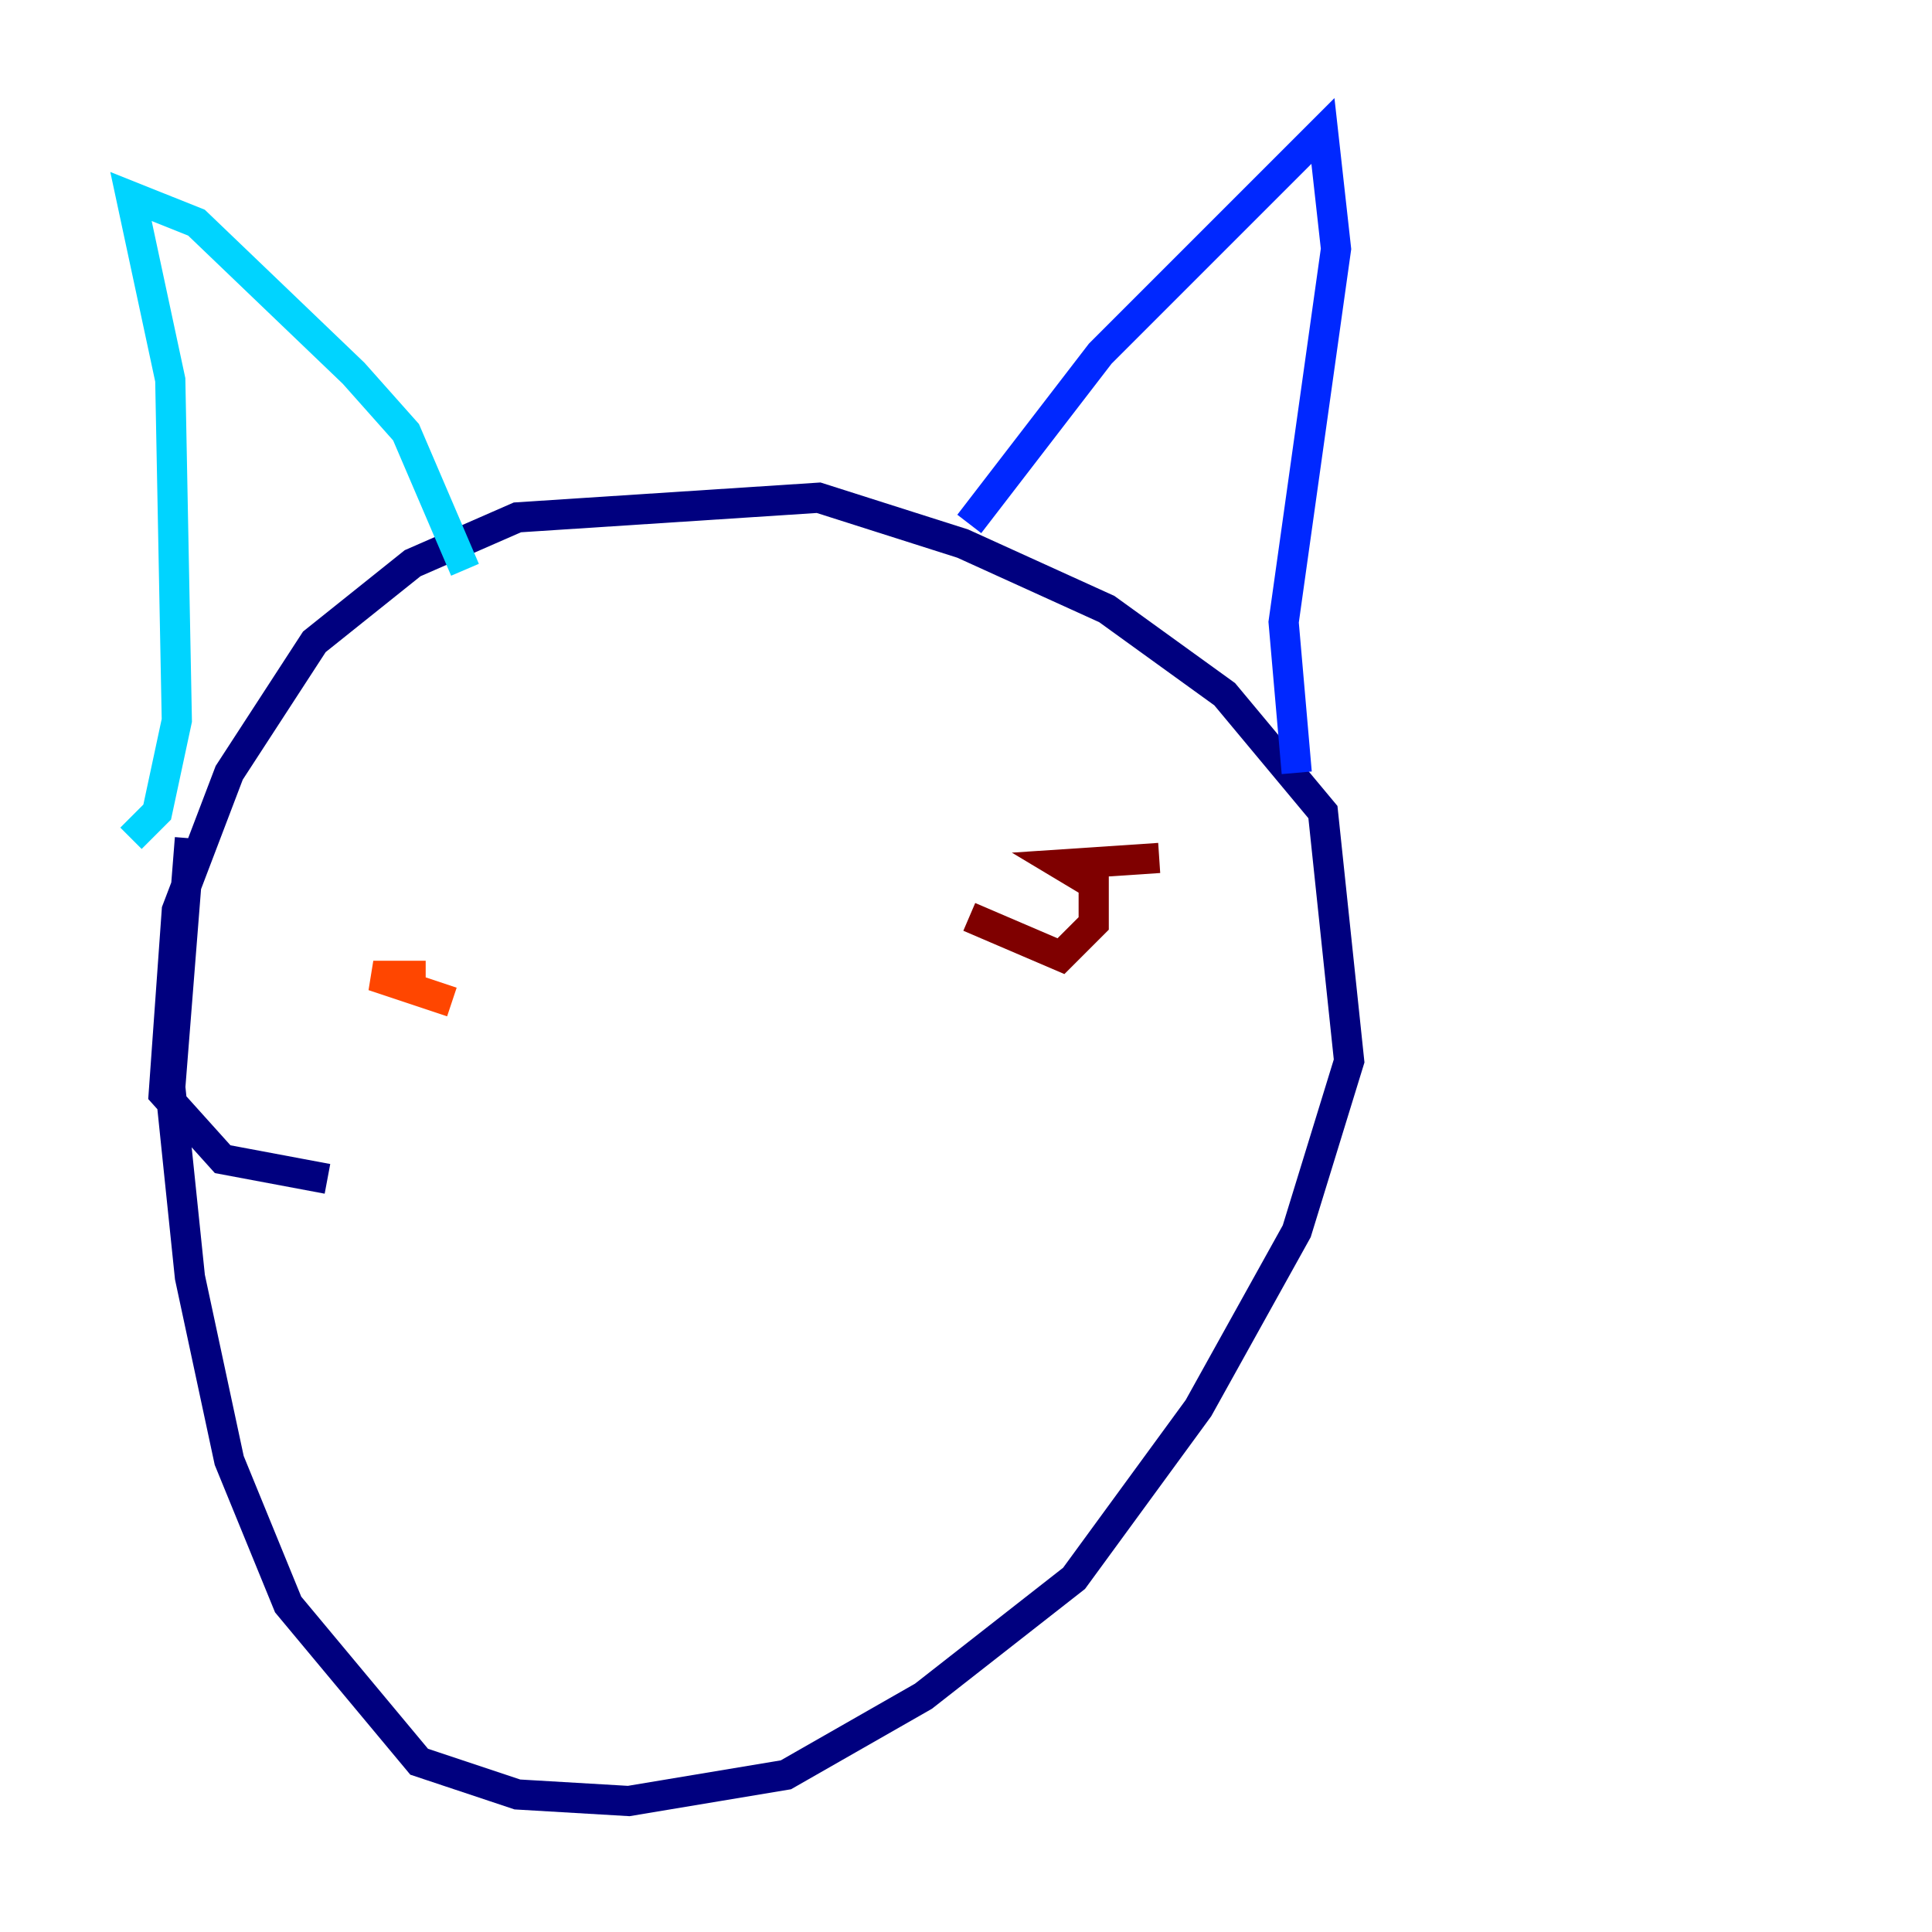 <?xml version="1.0" encoding="utf-8" ?>
<svg baseProfile="tiny" height="128" version="1.2" viewBox="0,0,128,128" width="128" xmlns="http://www.w3.org/2000/svg" xmlns:ev="http://www.w3.org/2001/xml-events" xmlns:xlink="http://www.w3.org/1999/xlink"><defs /><polyline fill="none" points="12.583,55.539 11.281,72.027 12.583,84.61 15.186,96.759 19.091,106.305 27.77,116.719 34.278,118.888 41.654,119.322 52.068,117.586 61.18,112.38 71.159,104.57 79.403,93.288 85.912,81.573 89.383,70.291 87.647,53.803 81.139,45.993 73.329,40.352 63.783,36.014 54.237,32.976 34.278,34.278 27.336,37.315 20.827,42.522 15.186,51.2 11.715,60.312 10.848,72.461 14.752,76.8 21.695,78.102" stroke="#00007f" stroke-width="2" /><polyline fill="none" points="64.217,34.712 72.895,23.43 87.647,8.678 88.515,16.488 85.044,41.22 85.912,51.2" stroke="#0028ff" stroke-width="2" /><polyline fill="none" points="30.807,37.749 26.902,28.637 23.43,24.732 13.017,14.752 8.678,13.017 11.281,25.166 11.715,47.729 10.414,53.803 8.678,55.539" stroke="#00d4ff" stroke-width="2" /><polyline fill="none" points="27.336,62.047 27.336,62.047" stroke="#7cff79" stroke-width="2" /><polyline fill="none" points="60.312,64.217 60.312,64.217" stroke="#ffe500" stroke-width="2" /><polyline fill="none" points="28.203,64.651 24.732,64.651 29.939,66.386" stroke="#ff4600" stroke-width="2" /><polyline fill="none" points="64.217,60.746 70.291,63.349 72.461,61.18 72.461,58.576 70.291,57.275 76.8,56.841" stroke="#7f0000" stroke-width="2" /></svg>